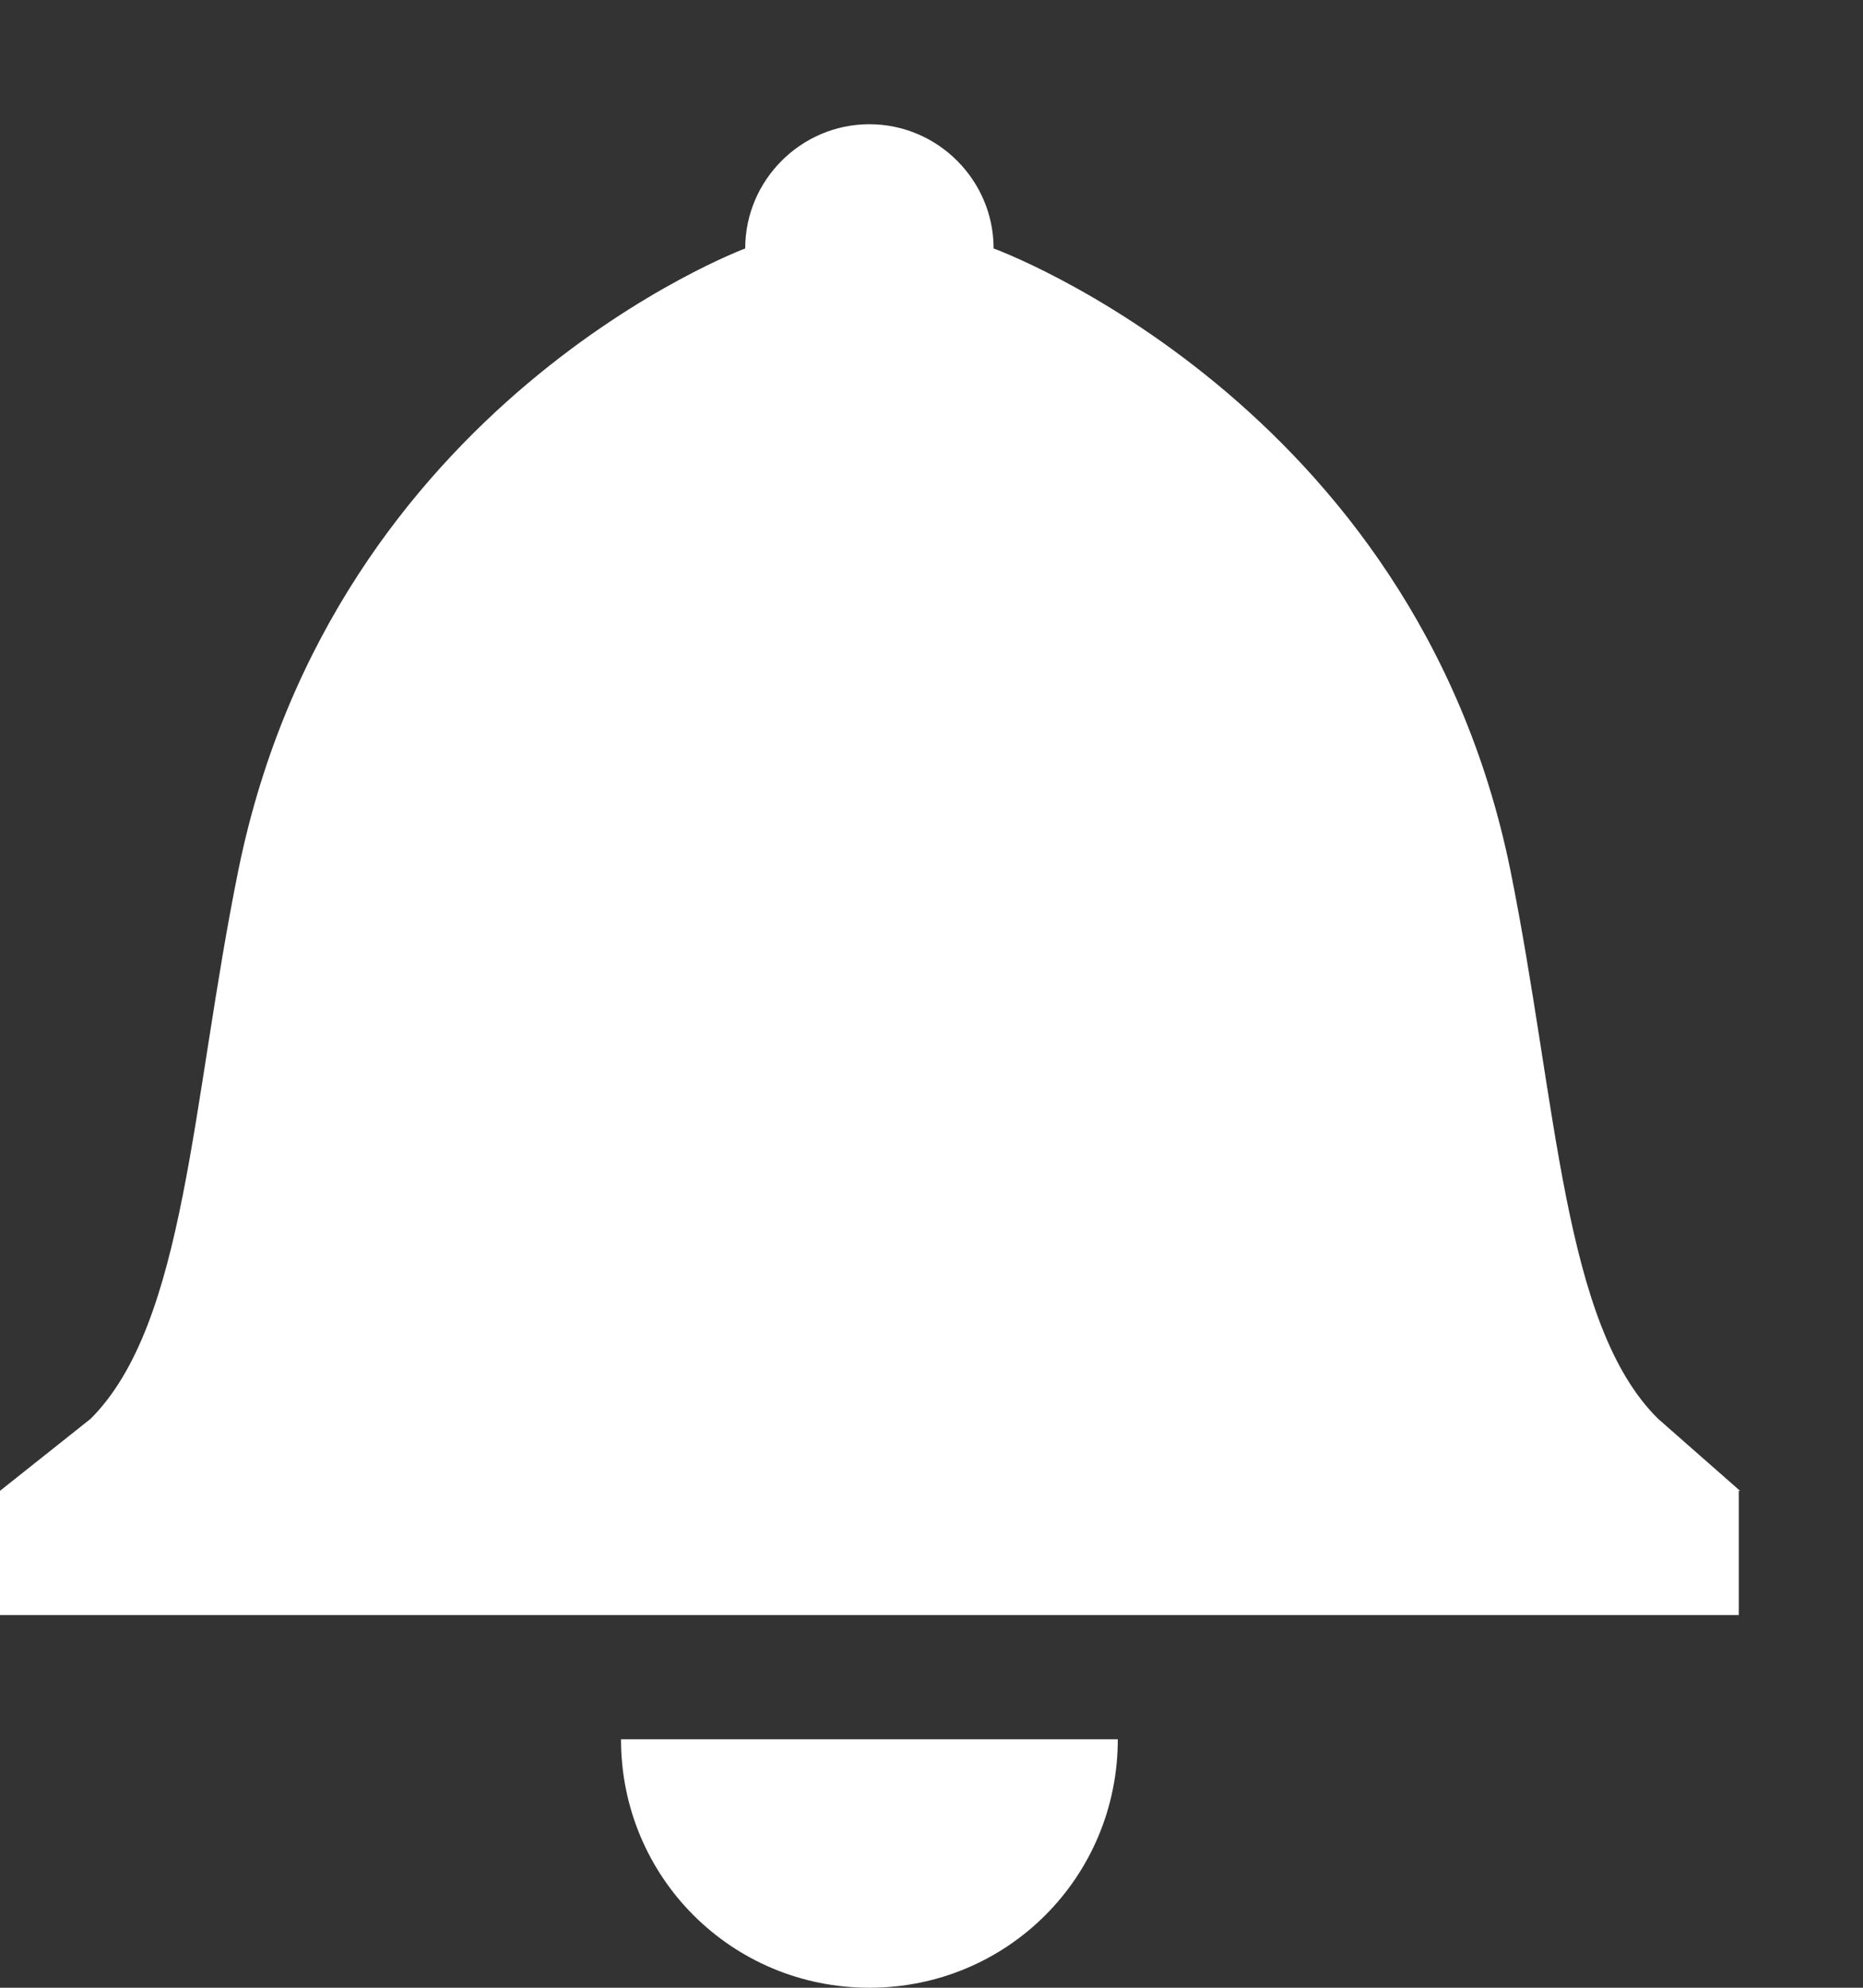 <svg xmlns="http://www.w3.org/2000/svg" xmlns:xlink="http://www.w3.org/1999/xlink" width="15" height="16" preserveAspectRatio="xMidYMid meet" viewBox="0 0 15 16" style="-ms-transform: rotate(360deg); -webkit-transform: rotate(360deg); transform: rotate(360deg);"><rect x="0" y="0" width="15" height="16" fill="#333333" stroke="none"/><path fill-rule="evenodd" d="M14 12v1H0v-1l.73-.58c.77-.77.81-2.55 1.19-4.42C2.69 3.23 6 2 6 2c0-.55.45-1 1-1s1 .45 1 1c0 0 3.39 1.23 4.16 5 .38 1.88.42 3.66 1.19 4.42l.66.58H14zm-7 4c1.11 0 2-.89 2-2H5c0 1.11.89 2 2 2z" fill="white"/><rect x="0" y="0" width="15" height="16" fill="rgba(0, 0, 0, 0)" /></svg>